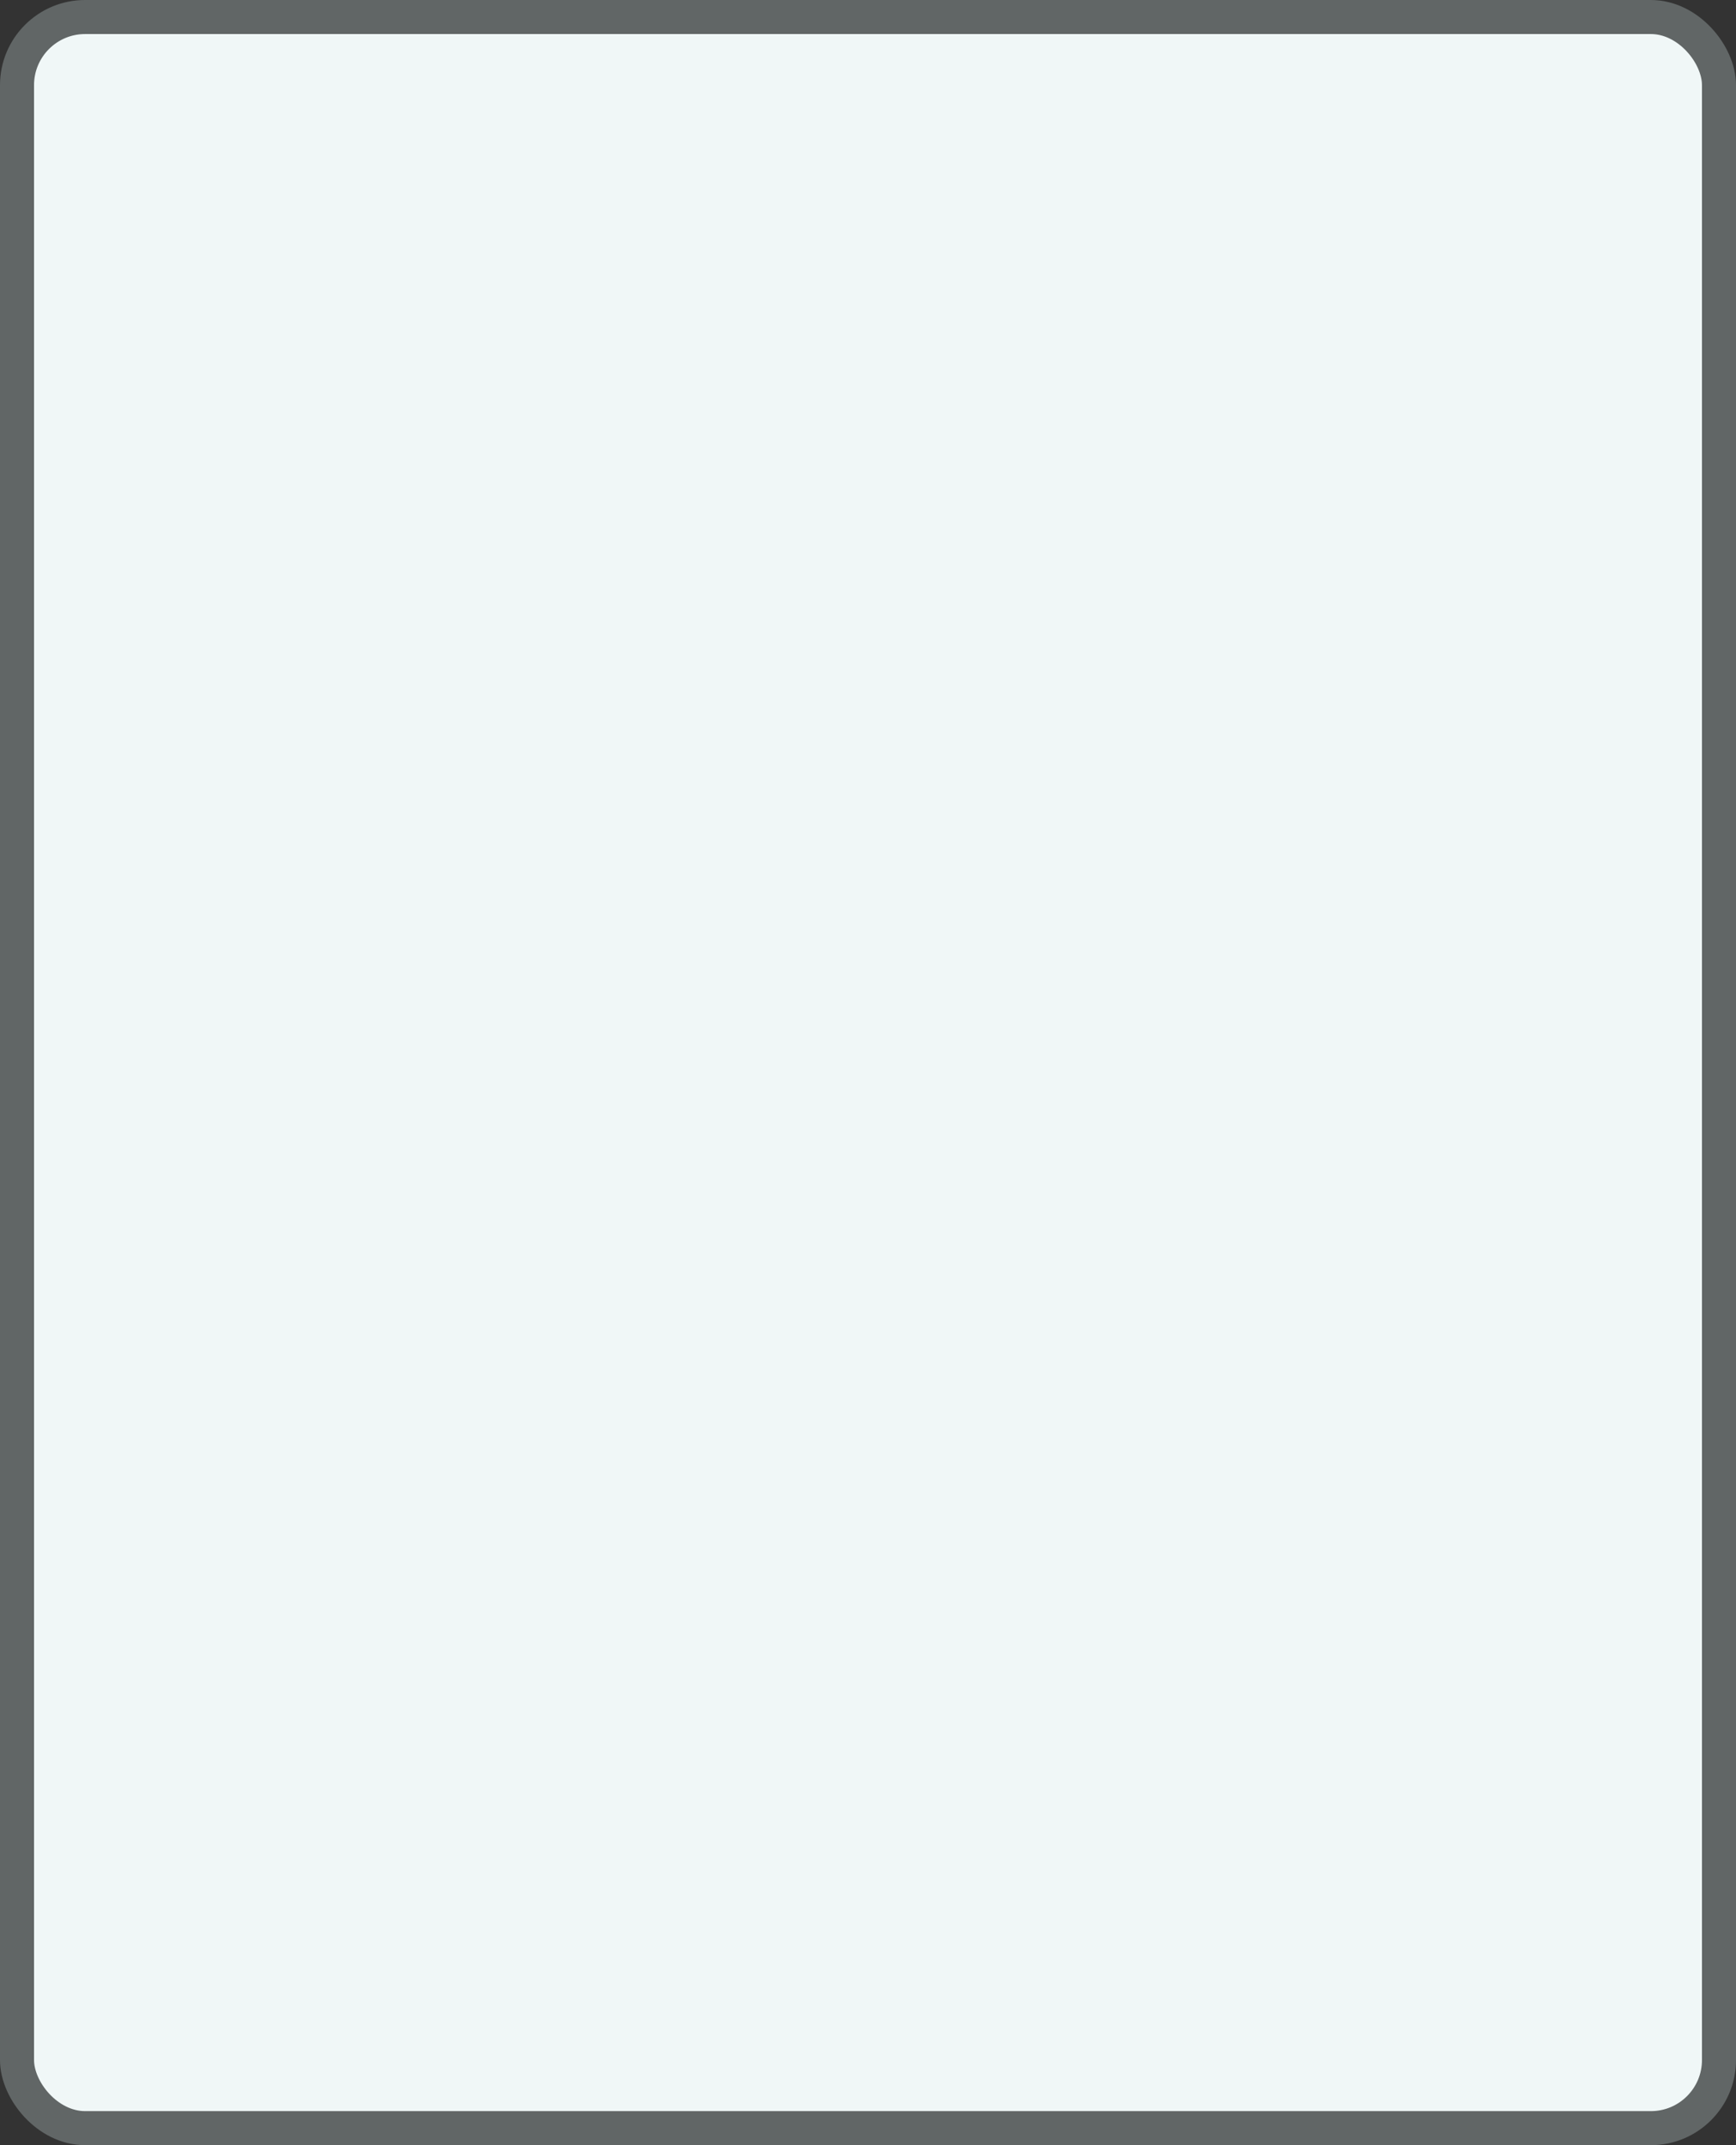 <svg xmlns="http://www.w3.org/2000/svg" width="51" height="63" viewBox="0 0 51 63">
  <rect x="0" y="0" width="51" height="63" fill="#333333" stroke="none"/>
  <defs>
    <style>
      .cls-1 {
        fill: #f0f7f7;
        stroke: #616666;
        stroke-width: 1px;
      }
    </style>
  </defs>
  <rect id="bg" class="cls-1" x="0.5" y="0.5" width="50" height="62" rx="2" ry="2"/>
</svg>
